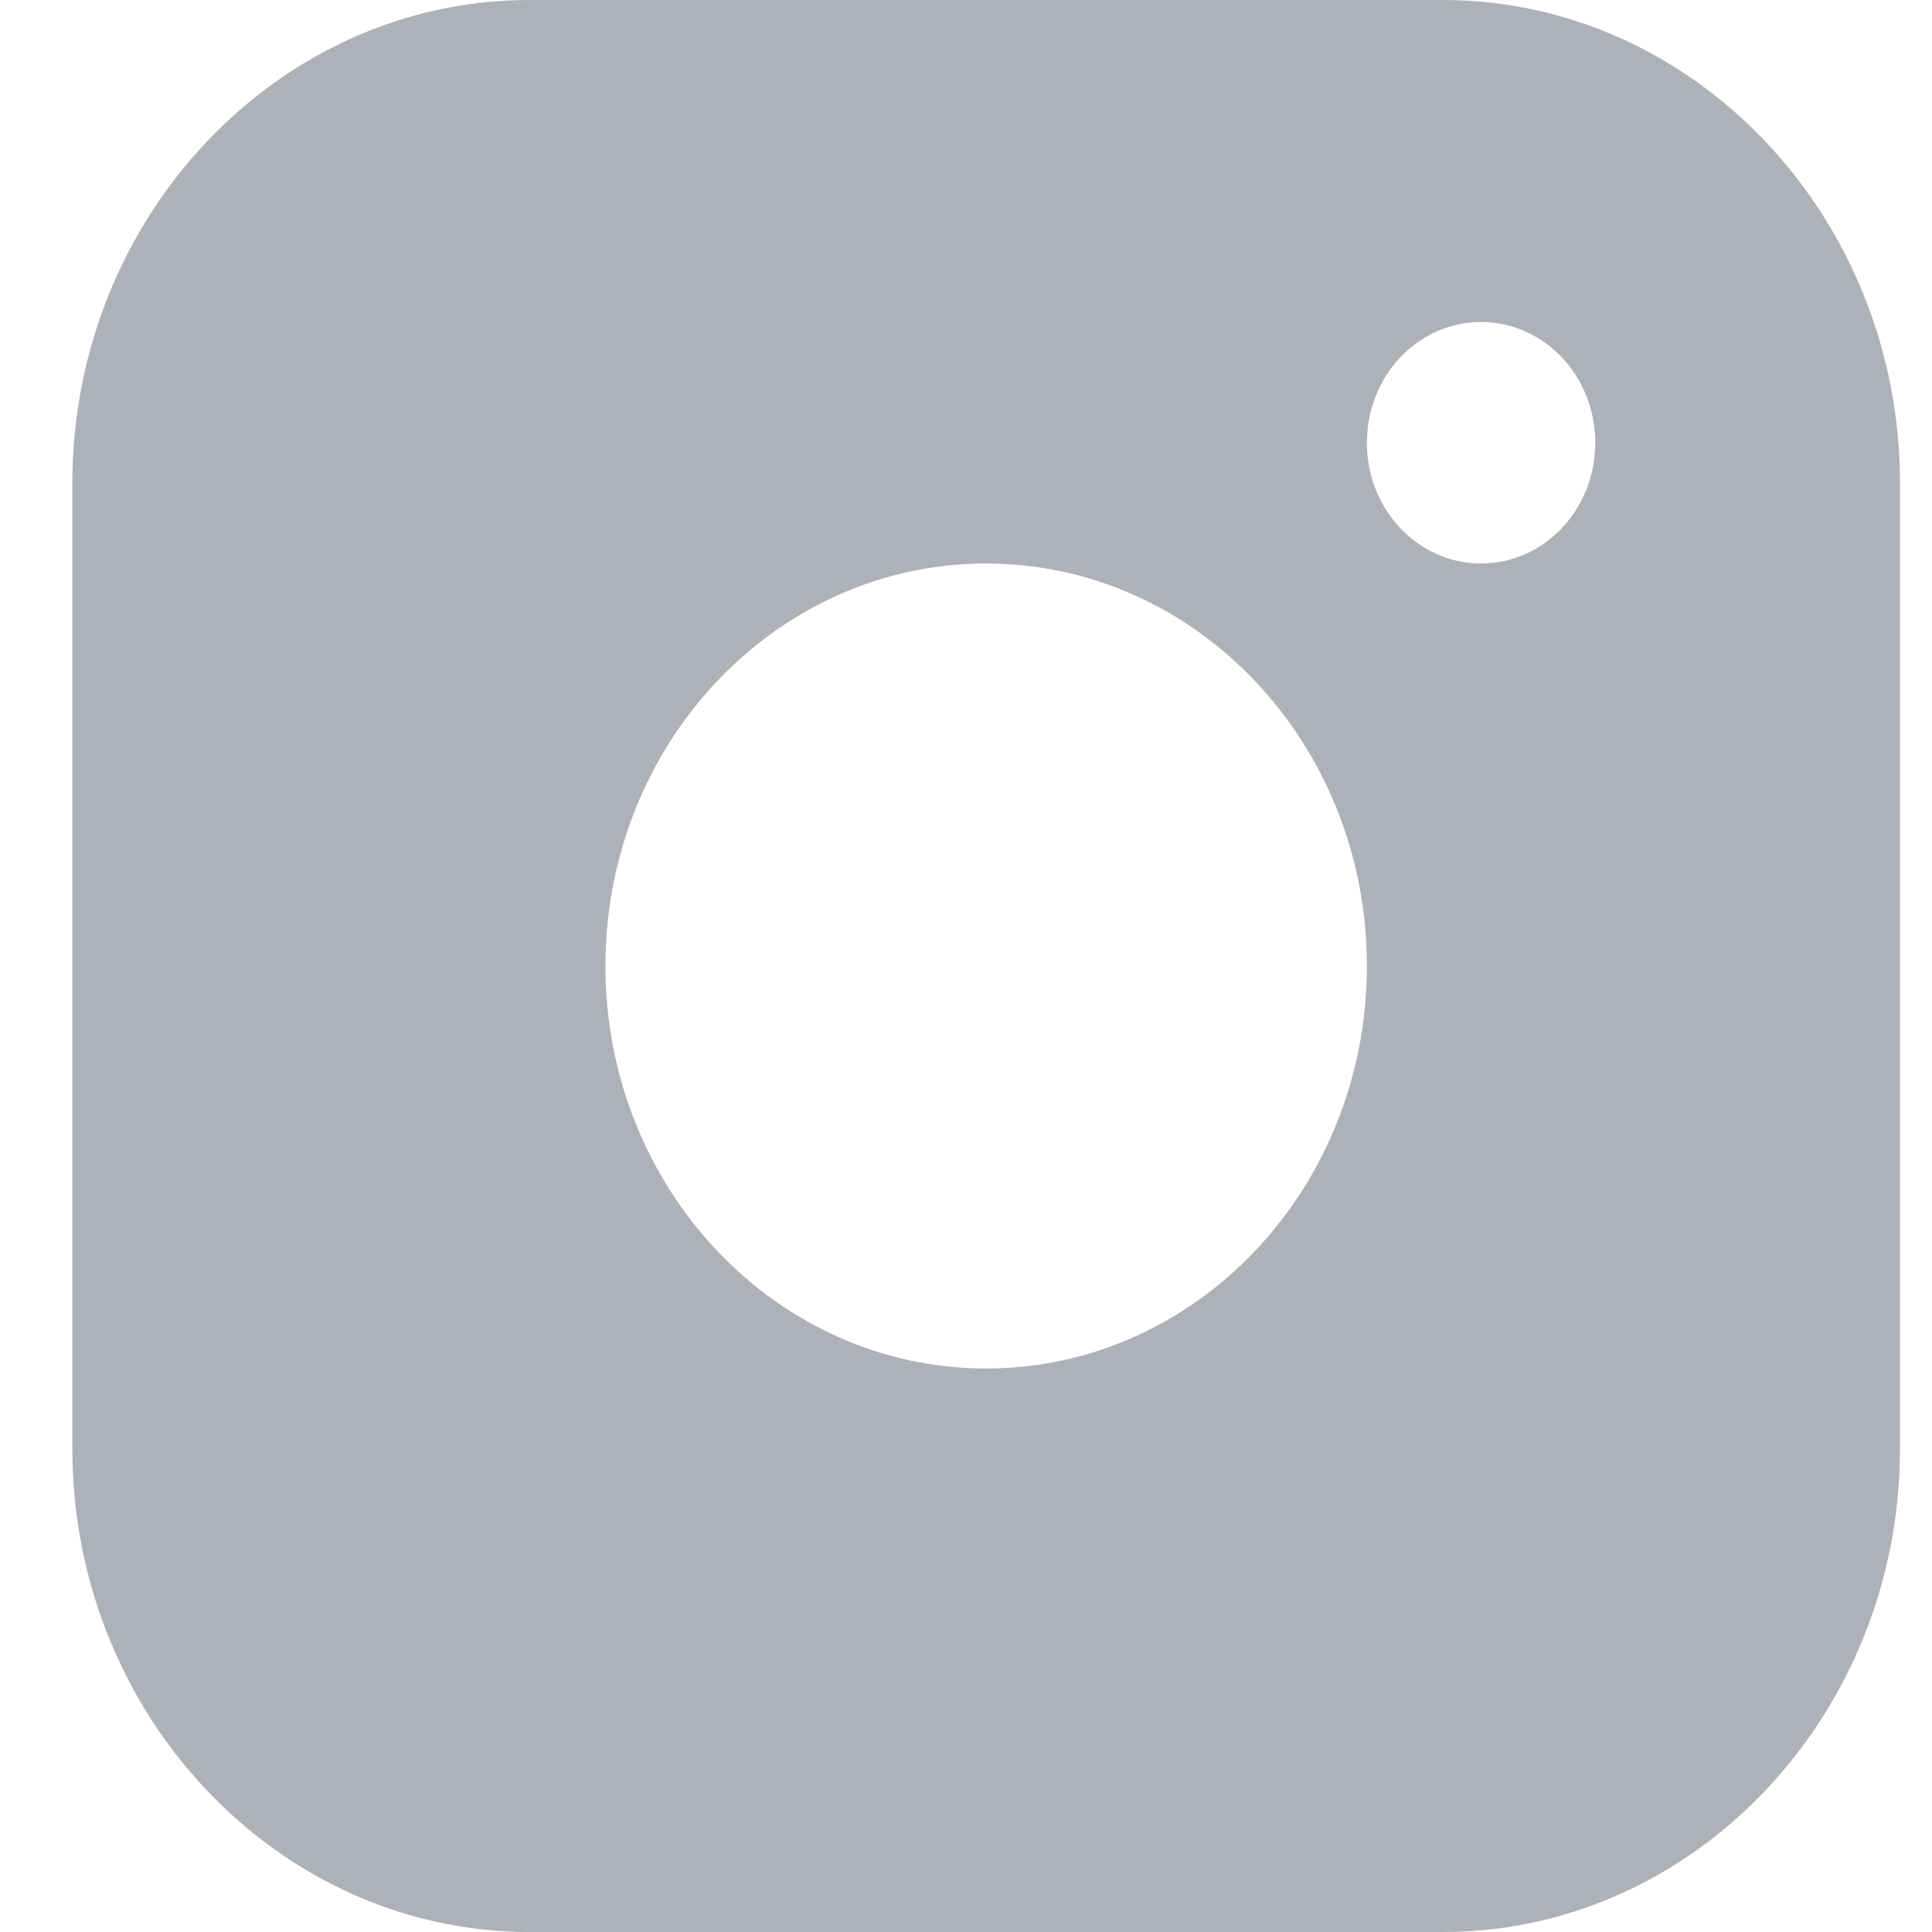 <svg width="24" height="24" viewBox="0 0 24 24" fill="none" xmlns="http://www.w3.org/2000/svg">
<path fill-rule="evenodd" clip-rule="evenodd" d="M17.926 0H6.575C3.454 0 0.899 2.699 0.899 6V18C0.899 21.3 3.454 24 6.575 24H17.926C21.047 24 23.602 21.3 23.602 18V6C23.602 2.699 21.047 0 17.926 0ZM12.25 17C9.638 17 7.521 14.761 7.521 12C7.521 9.238 9.638 7 12.25 7C14.862 7 16.98 9.238 16.98 12C16.98 14.761 14.862 17 12.25 17ZM16.98 5.5C16.98 6.328 17.614 7 18.398 7C19.183 7 19.817 6.328 19.817 5.5C19.817 4.672 19.183 4 18.398 4C17.614 4 16.98 4.672 16.98 5.5Z" fill="#353C4B" fill-opacity="0.4"/>
</svg>
